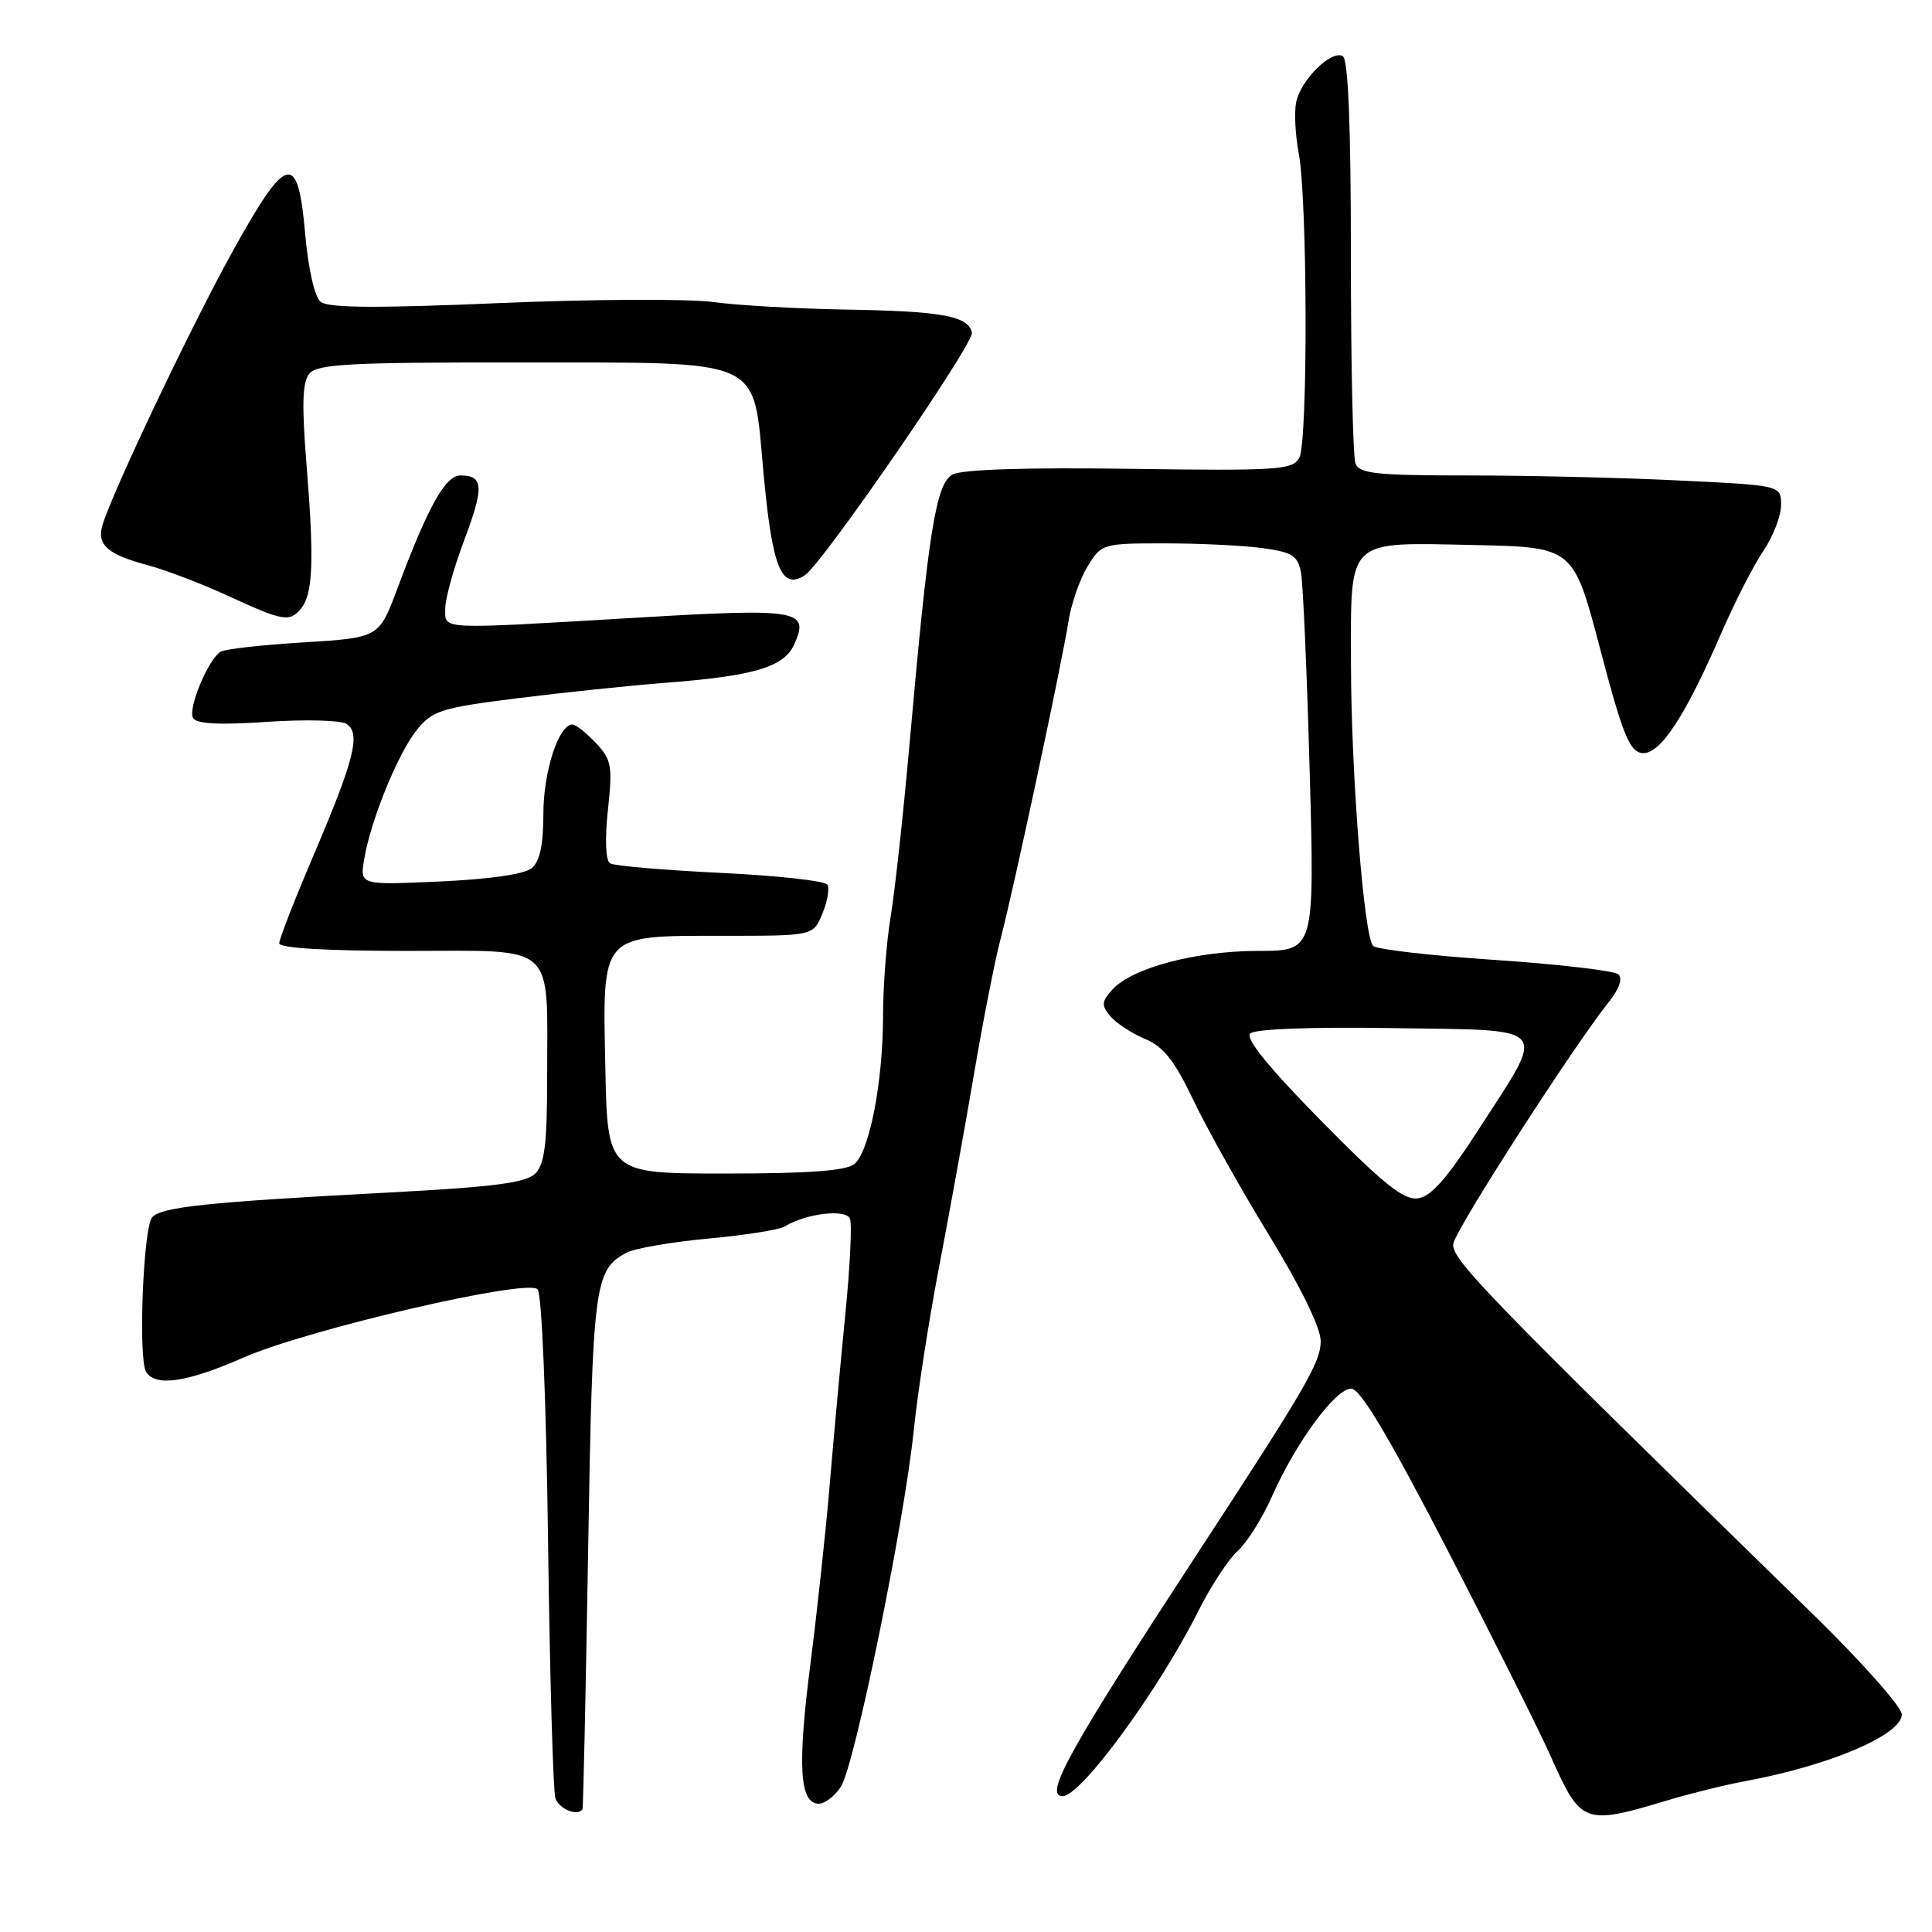 <?xml version="1.0" encoding="UTF-8" standalone="no"?>
<!DOCTYPE svg PUBLIC "-//W3C//DTD SVG 1.1//EN" "http://www.w3.org/Graphics/SVG/1.1/DTD/svg11.dtd" >
<svg xmlns="http://www.w3.org/2000/svg" xmlns:xlink="http://www.w3.org/1999/xlink" version="1.1" viewBox="0 0 256 256">
 <g >
 <path fill="currentColor"
d=" M 221.00 238.54 C 224.03 237.63 228.69 236.48 231.37 235.99 C 242.50 233.92 252.00 229.86 252.00 227.17 C 252.00 226.19 246.71 220.23 240.25 213.92 C 195.86 170.57 192.00 166.58 192.61 164.65 C 193.46 161.97 208.70 138.34 213.19 132.75 C 214.55 131.05 215.03 129.66 214.45 129.11 C 213.93 128.63 206.59 127.77 198.14 127.20 C 189.69 126.64 182.40 125.80 181.95 125.34 C 180.72 124.10 179.02 102.37 179.01 87.82 C 179.00 71.19 178.29 71.86 195.34 72.22 C 208.49 72.50 208.49 72.50 212.03 86.00 C 214.97 97.19 215.91 99.55 217.54 99.78 C 219.89 100.11 223.23 95.08 228.03 84.00 C 229.82 79.88 232.34 74.93 233.64 73.02 C 234.94 71.10 236.00 68.36 236.00 66.92 C 236.00 64.31 236.00 64.31 222.34 63.66 C 214.83 63.29 202.28 63.00 194.45 63.00 C 182.39 63.00 180.12 62.76 179.61 61.42 C 179.27 60.55 179.00 48.20 179.00 33.98 C 179.00 16.63 178.65 7.90 177.93 7.45 C 176.44 6.54 172.30 10.64 171.74 13.59 C 171.48 14.93 171.64 17.93 172.08 20.26 C 173.26 26.42 173.32 58.60 172.16 60.67 C 171.27 62.27 169.31 62.40 149.69 62.12 C 135.97 61.93 127.49 62.20 126.24 62.87 C 124.01 64.07 123.03 70.18 120.48 99.00 C 119.67 108.08 118.56 118.20 118.01 121.50 C 117.46 124.80 117.01 130.69 117.01 134.58 C 117.00 143.36 115.22 152.57 113.21 154.24 C 112.14 155.13 107.17 155.50 96.10 155.50 C 80.50 155.50 80.50 155.50 80.21 141.50 C 79.85 123.52 79.42 124.00 95.99 124.00 C 107.76 124.00 107.76 124.00 108.97 121.06 C 109.64 119.44 109.94 117.71 109.63 117.22 C 109.33 116.72 102.94 116.02 95.45 115.66 C 87.95 115.30 81.38 114.73 80.84 114.40 C 80.25 114.04 80.13 111.25 80.55 107.34 C 81.18 101.48 81.04 100.67 78.95 98.44 C 77.68 97.10 76.29 96.00 75.85 96.00 C 74.03 96.00 72.00 102.24 72.00 107.83 C 72.00 111.97 71.53 114.14 70.45 115.04 C 69.49 115.84 64.82 116.51 58.29 116.80 C 47.69 117.28 47.69 117.28 48.25 113.89 C 49.11 108.70 52.73 99.82 55.24 96.71 C 57.30 94.15 58.46 93.79 68.50 92.53 C 74.55 91.77 83.33 90.85 88.00 90.49 C 99.88 89.58 103.86 88.41 105.22 85.42 C 107.32 80.81 105.93 80.57 84.29 81.85 C 57.70 83.42 59.00 83.48 59.00 80.62 C 59.00 79.31 60.13 75.23 61.52 71.55 C 64.16 64.53 64.07 63.00 61.03 63.00 C 59.01 63.00 56.73 67.08 52.65 78.00 C 50.22 84.50 50.22 84.50 40.23 85.12 C 34.74 85.45 29.79 86.01 29.24 86.35 C 27.57 87.38 24.85 93.95 25.59 95.15 C 26.07 95.93 29.10 96.08 35.39 95.65 C 40.40 95.31 45.13 95.43 45.90 95.91 C 47.84 97.15 46.97 100.63 41.56 113.30 C 39.05 119.17 37.00 124.44 37.00 124.99 C 37.00 125.63 43.22 126.00 53.98 126.00 C 73.96 126.00 72.50 124.68 72.50 142.72 C 72.50 151.58 72.17 154.26 70.93 155.50 C 69.70 156.73 65.46 157.28 51.43 158.02 C 27.37 159.29 21.30 159.93 20.15 161.32 C 18.97 162.75 18.30 180.07 19.36 181.78 C 20.61 183.79 24.75 183.18 32.25 179.89 C 40.75 176.16 69.80 169.40 71.23 170.83 C 71.79 171.39 72.37 185.31 72.62 204.15 C 72.85 221.94 73.29 237.29 73.59 238.25 C 74.04 239.68 76.49 240.71 77.18 239.75 C 77.28 239.61 77.62 224.20 77.93 205.50 C 78.52 170.06 78.75 168.27 83.02 165.99 C 84.10 165.41 88.97 164.57 93.85 164.12 C 98.72 163.67 103.27 162.95 103.97 162.52 C 106.76 160.79 112.12 160.15 112.63 161.49 C 112.91 162.20 112.63 167.90 112.01 174.15 C 111.39 180.39 110.47 190.45 109.96 196.50 C 109.46 202.55 108.29 213.39 107.37 220.59 C 105.65 234.05 105.95 239.00 108.50 239.00 C 109.30 239.00 110.62 237.99 111.42 236.75 C 113.24 233.98 119.82 201.78 121.08 189.50 C 121.59 184.55 123.09 174.88 124.41 168.00 C 125.73 161.12 127.81 149.65 129.03 142.50 C 130.24 135.35 131.83 127.25 132.56 124.50 C 134.23 118.20 140.71 87.90 141.58 82.32 C 141.94 80.03 143.07 76.76 144.10 75.07 C 145.95 72.04 146.07 72.00 154.35 72.00 C 158.95 72.00 164.79 72.28 167.31 72.63 C 171.25 73.17 171.97 73.63 172.39 75.88 C 172.66 77.32 173.18 89.19 173.54 102.25 C 174.20 126.00 174.20 126.00 166.71 126.00 C 158.47 126.00 149.99 128.25 147.39 131.13 C 145.96 132.71 145.92 133.20 147.11 134.64 C 147.88 135.56 149.94 136.91 151.69 137.65 C 154.17 138.68 155.62 140.51 158.11 145.74 C 159.88 149.46 164.40 157.53 168.16 163.68 C 172.42 170.65 175.00 175.95 175.00 177.73 C 175.00 180.48 173.02 183.89 158.89 205.50 C 141.68 231.83 138.25 238.00 140.81 238.00 C 143.24 238.00 153.47 224.04 158.77 213.50 C 160.42 210.20 162.78 206.60 164.01 205.50 C 165.23 204.40 167.29 201.13 168.57 198.22 C 171.73 191.10 176.96 184.00 179.04 184.00 C 180.24 184.00 183.95 190.21 191.73 205.25 C 197.77 216.94 203.97 229.33 205.51 232.79 C 209.49 241.73 209.90 241.88 221.00 238.54 Z  M 39.89 80.63 C 41.47 78.73 41.64 74.26 40.63 61.75 C 39.97 53.58 40.06 50.63 41.00 49.50 C 42.05 48.23 46.48 48.00 69.37 48.03 C 101.61 48.07 99.74 47.21 101.16 62.59 C 102.32 75.23 103.53 78.24 106.64 76.23 C 108.94 74.75 129.06 45.54 128.78 44.09 C 128.35 41.87 124.79 41.22 112.00 41.02 C 105.67 40.91 97.80 40.47 94.50 40.02 C 91.20 39.58 78.45 39.64 66.17 40.16 C 49.83 40.86 43.48 40.81 42.48 39.99 C 41.68 39.32 40.84 35.62 40.43 30.93 C 39.48 19.99 38.00 20.35 30.84 33.28 C 25.35 43.18 14.83 65.31 13.57 69.61 C 12.81 72.22 14.25 73.47 19.71 74.93 C 22.02 75.55 26.75 77.36 30.21 78.95 C 37.53 82.32 38.37 82.47 39.89 80.63 Z  M 175.06 148.52 C 168.16 141.50 164.99 137.61 165.65 136.95 C 166.26 136.34 173.64 136.06 184.57 136.23 C 205.75 136.55 204.97 135.64 196.03 149.50 C 191.72 156.18 189.61 158.58 187.85 158.79 C 185.97 159.03 183.27 156.85 175.06 148.52 Z "/>
</g>
</svg>